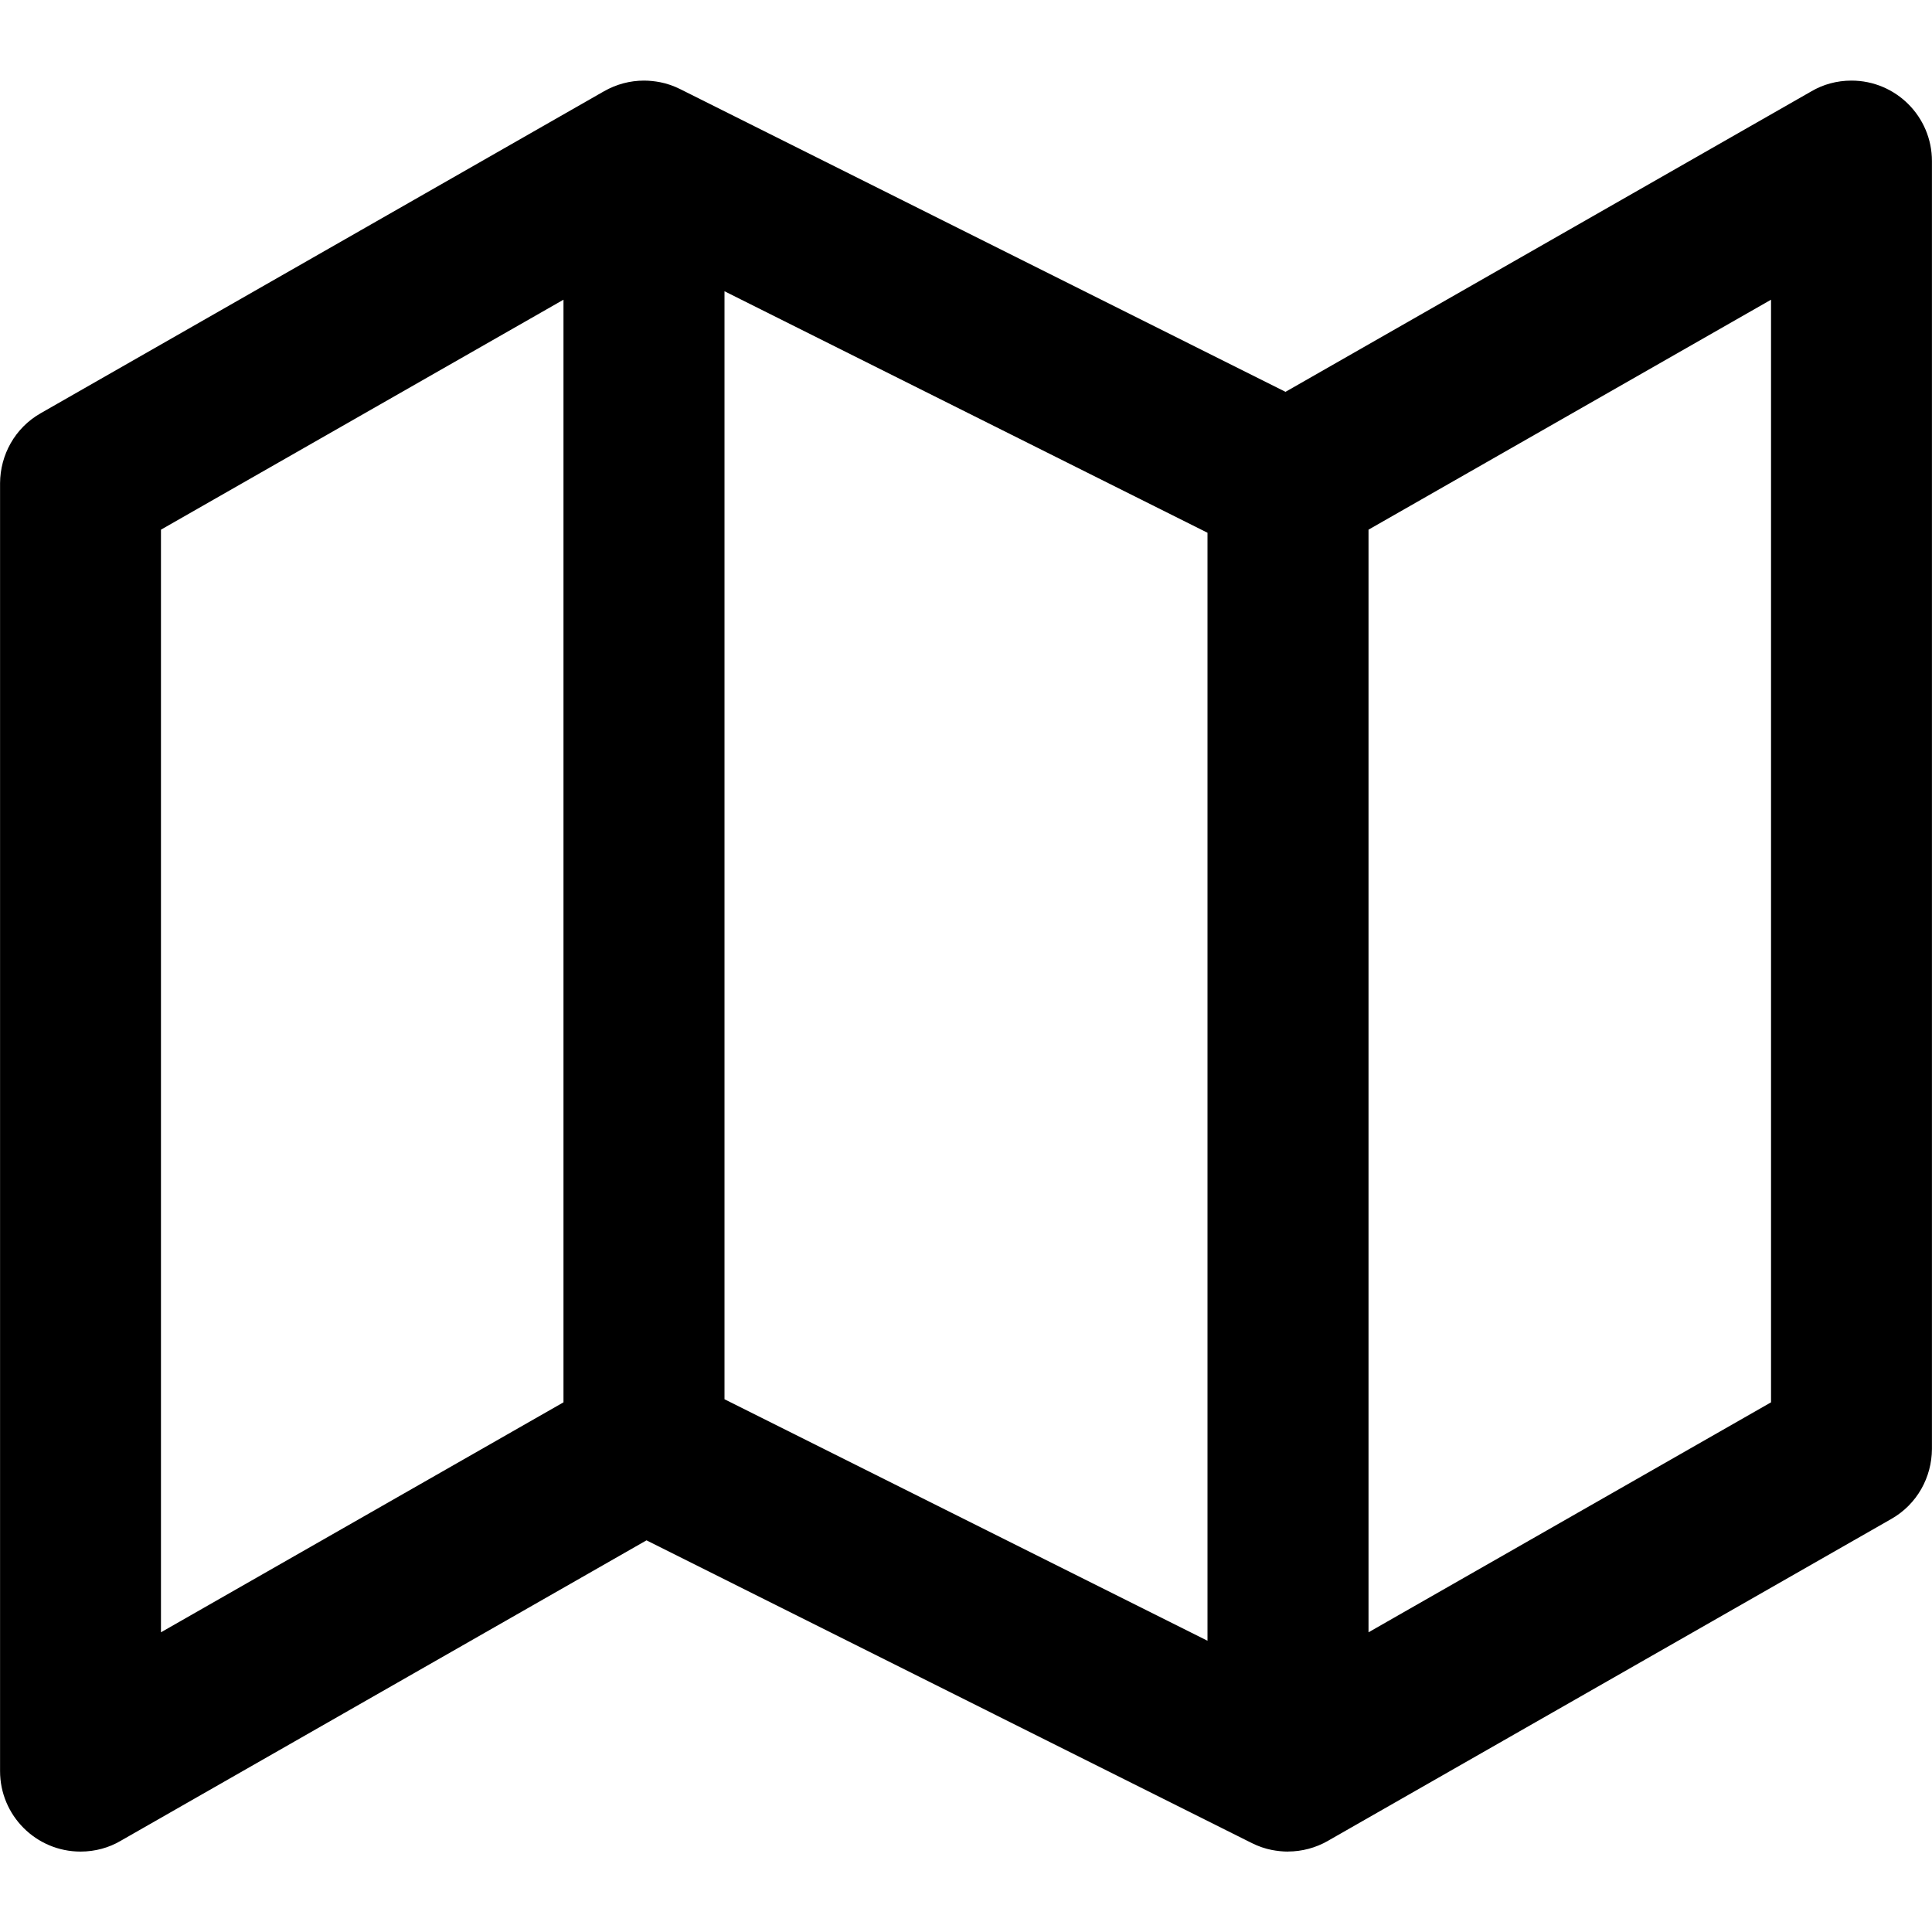 <!-- Generated by IcoMoon.io -->
<svg version="1.1" xmlns="http://www.w3.org/2000/svg" width="32" height="32" viewBox="0 0 32 32">
<title>map</title>
<path d="M9.333 4.964v18.263l-6.667 3.809v-18.263zM22.667 27.036v-18.263l6.667-3.809v18.263zM21.333 30.667c0.231 0 0.459-0.061 0.661-0.176l0.020-0.012 9.313-5.321c0.428-0.244 0.669-0.691 0.672-1.157v-21.333c0-0.736-0.597-1.333-1.333-1.333-0.244 0-0.472 0.065-0.661 0.176l-8.713 4.979-10.028-5.015c-0.107-0.053-0.216-0.091-0.328-0.113-0.089-0.017-0.18-0.027-0.269-0.027-0.232 0-0.46 0.061-0.661 0.176l-0.020 0.011-9.313 5.323c-0.428 0.244-0.669 0.691-0.672 1.157v21.333c0 0.736 0.597 1.333 1.333 1.333 0.244 0 0.472-0.065 0.661-0.176l8.713-4.979 10.028 5.015c0.107 0.053 0.216 0.091 0.328 0.113 0.091 0.017 0.18 0.027 0.269 0.027zM20 8.824v18.352l-8-4v-18.352z"></path>
</svg>
